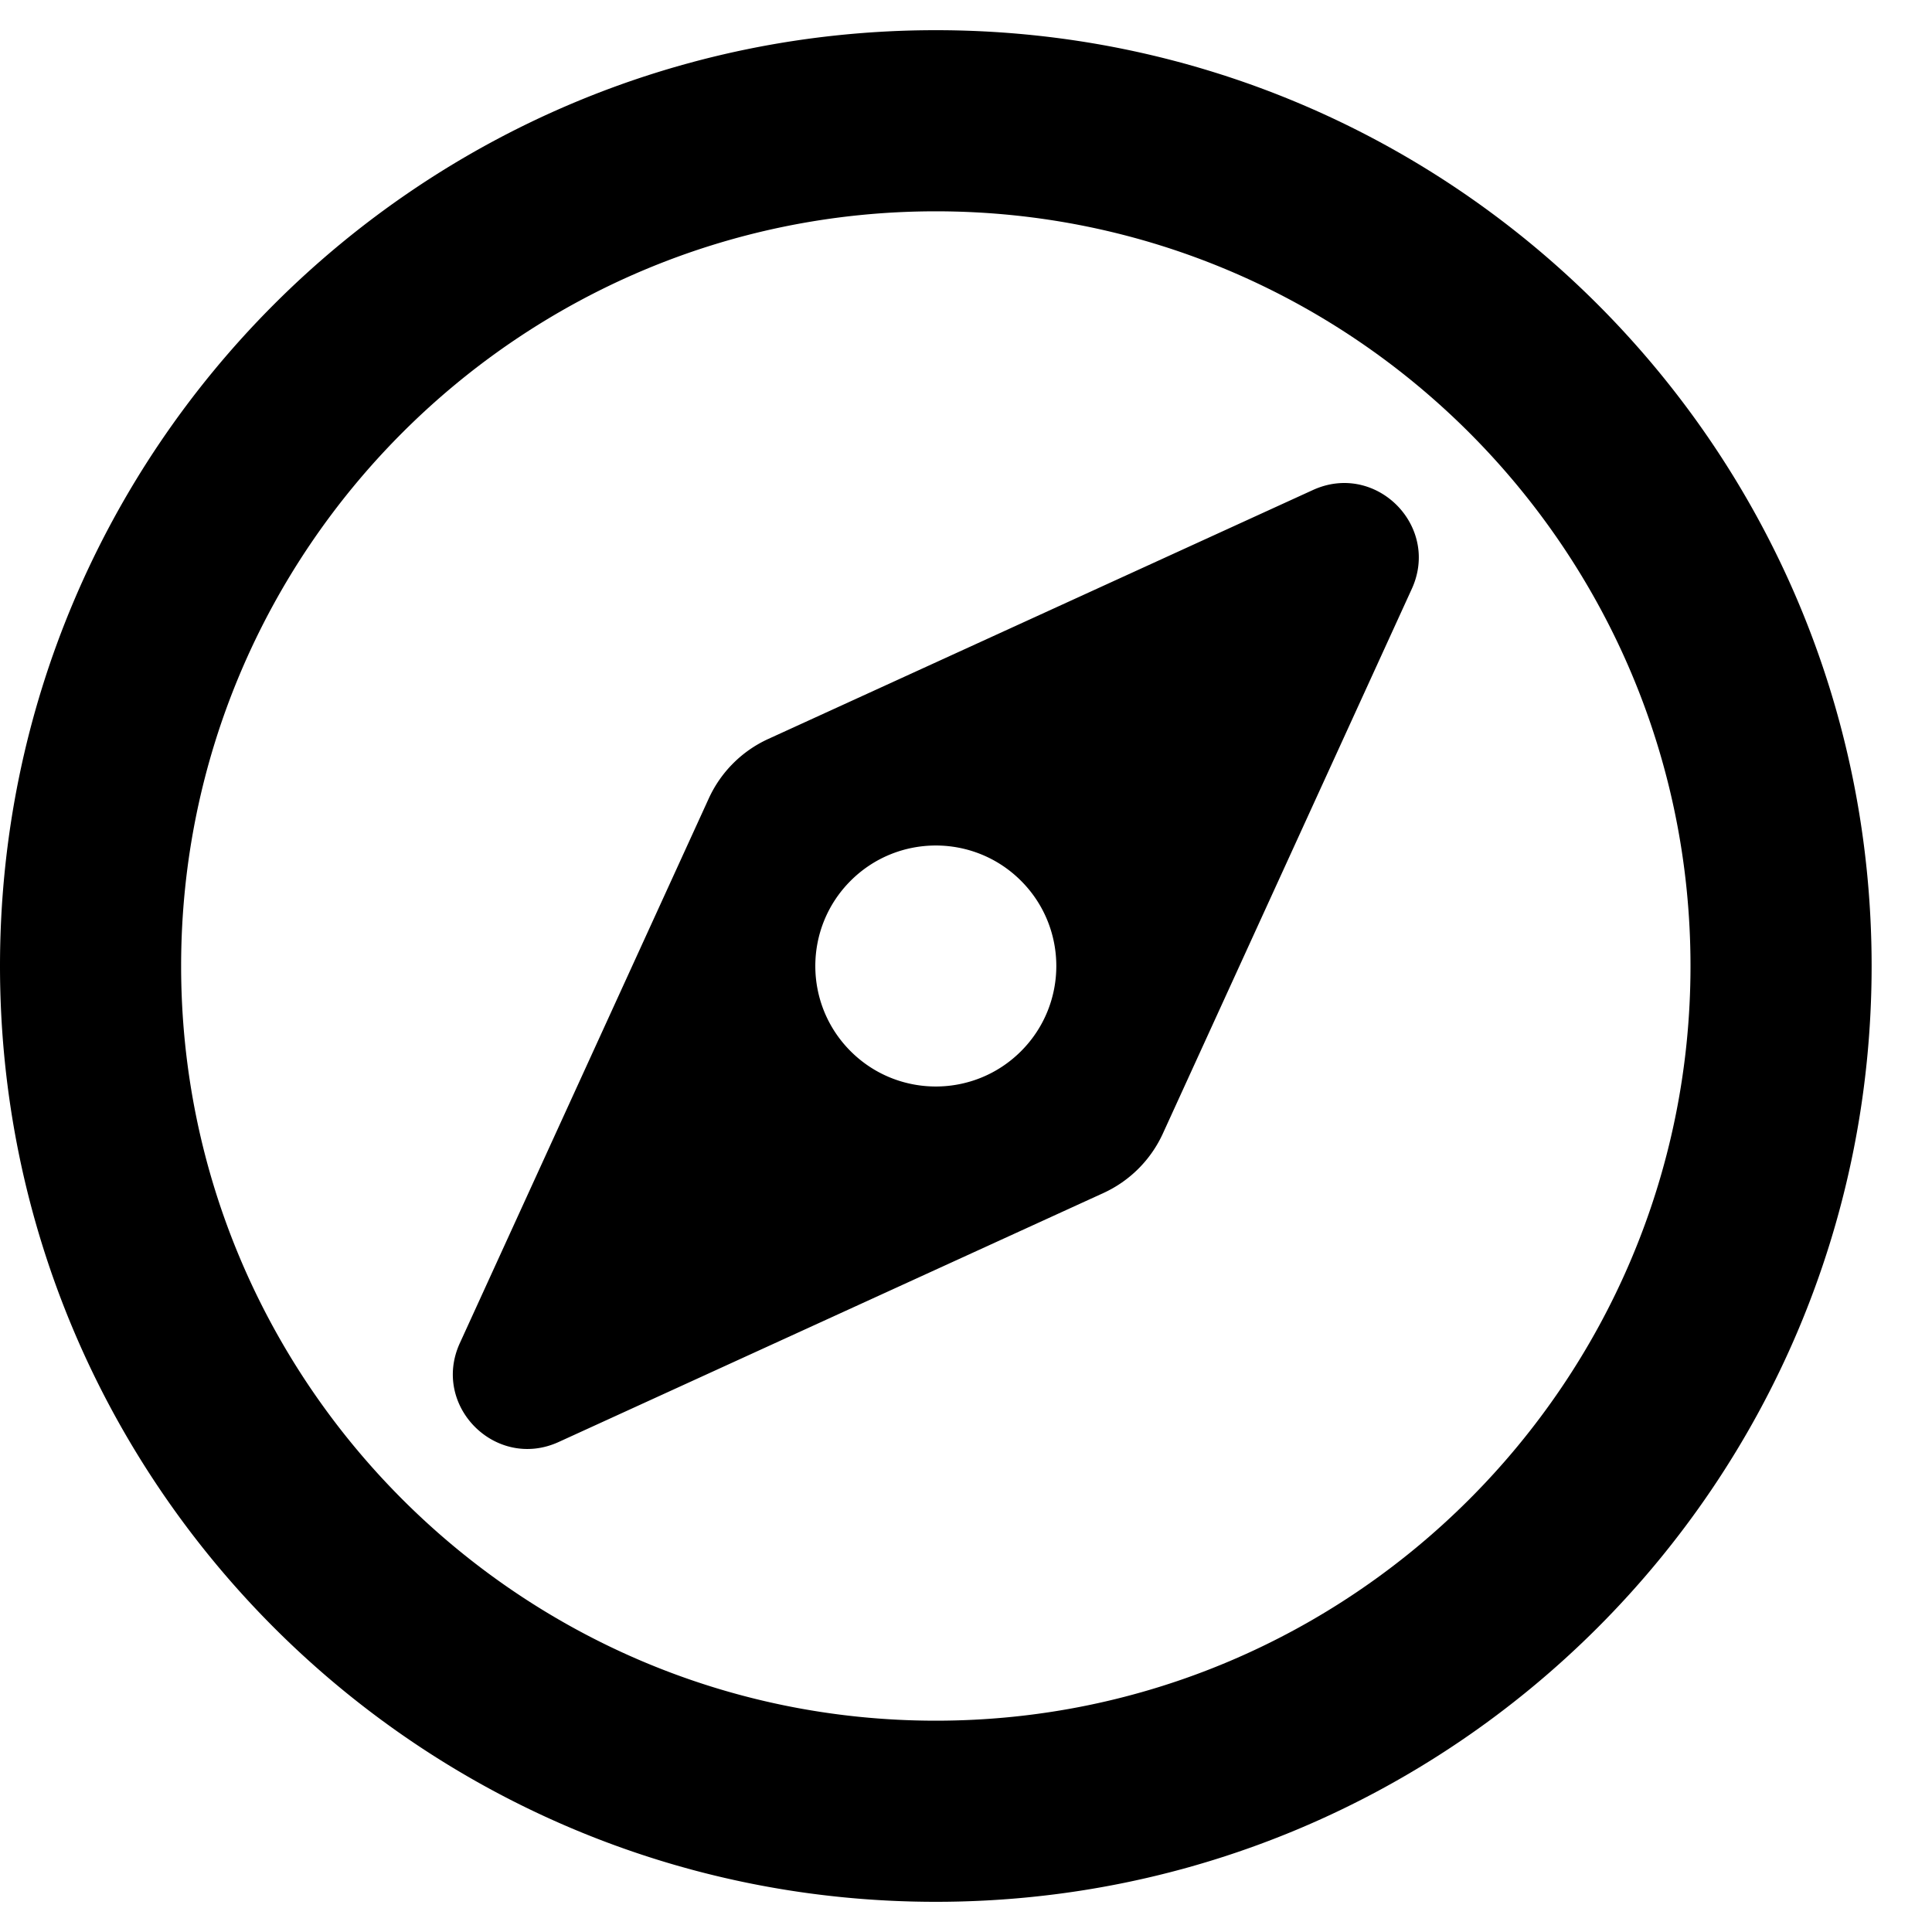 <svg xmlns="http://www.w3.org/2000/svg" viewBox="0 0 512 512"><path d="M248 8C111.03 8 0 119.03 0 256s111.03 248 248 248 248-111.03 248-248S384.97 8 248 8zm0 48c110.28 0 200 89.72 200 200s-89.72 200-200 200S48 366.28 48 256 137.72 56 248 56zm109.197 72.023c-2.991-.147-6.134.41-9.258 1.836L203.6 195.83a31.94 31.94 0 0 0-15.769 15.77l-65.97 144.34c-7.61 16.65 9.54 33.81 26.2 26.2l144.34-65.97a31.94 31.94 0 0 0 15.77-15.77l65.97-144.34c6.184-13.536-3.978-27.397-16.943-28.037zM248 224.068c8.172 0 16.345 3.117 22.58 9.352 12.47 12.47 12.47 32.69 0 45.16s-32.69 12.47-45.16 0-12.47-32.69 0-45.16c6.235-6.235 14.408-9.352 22.58-9.352z"/></svg>